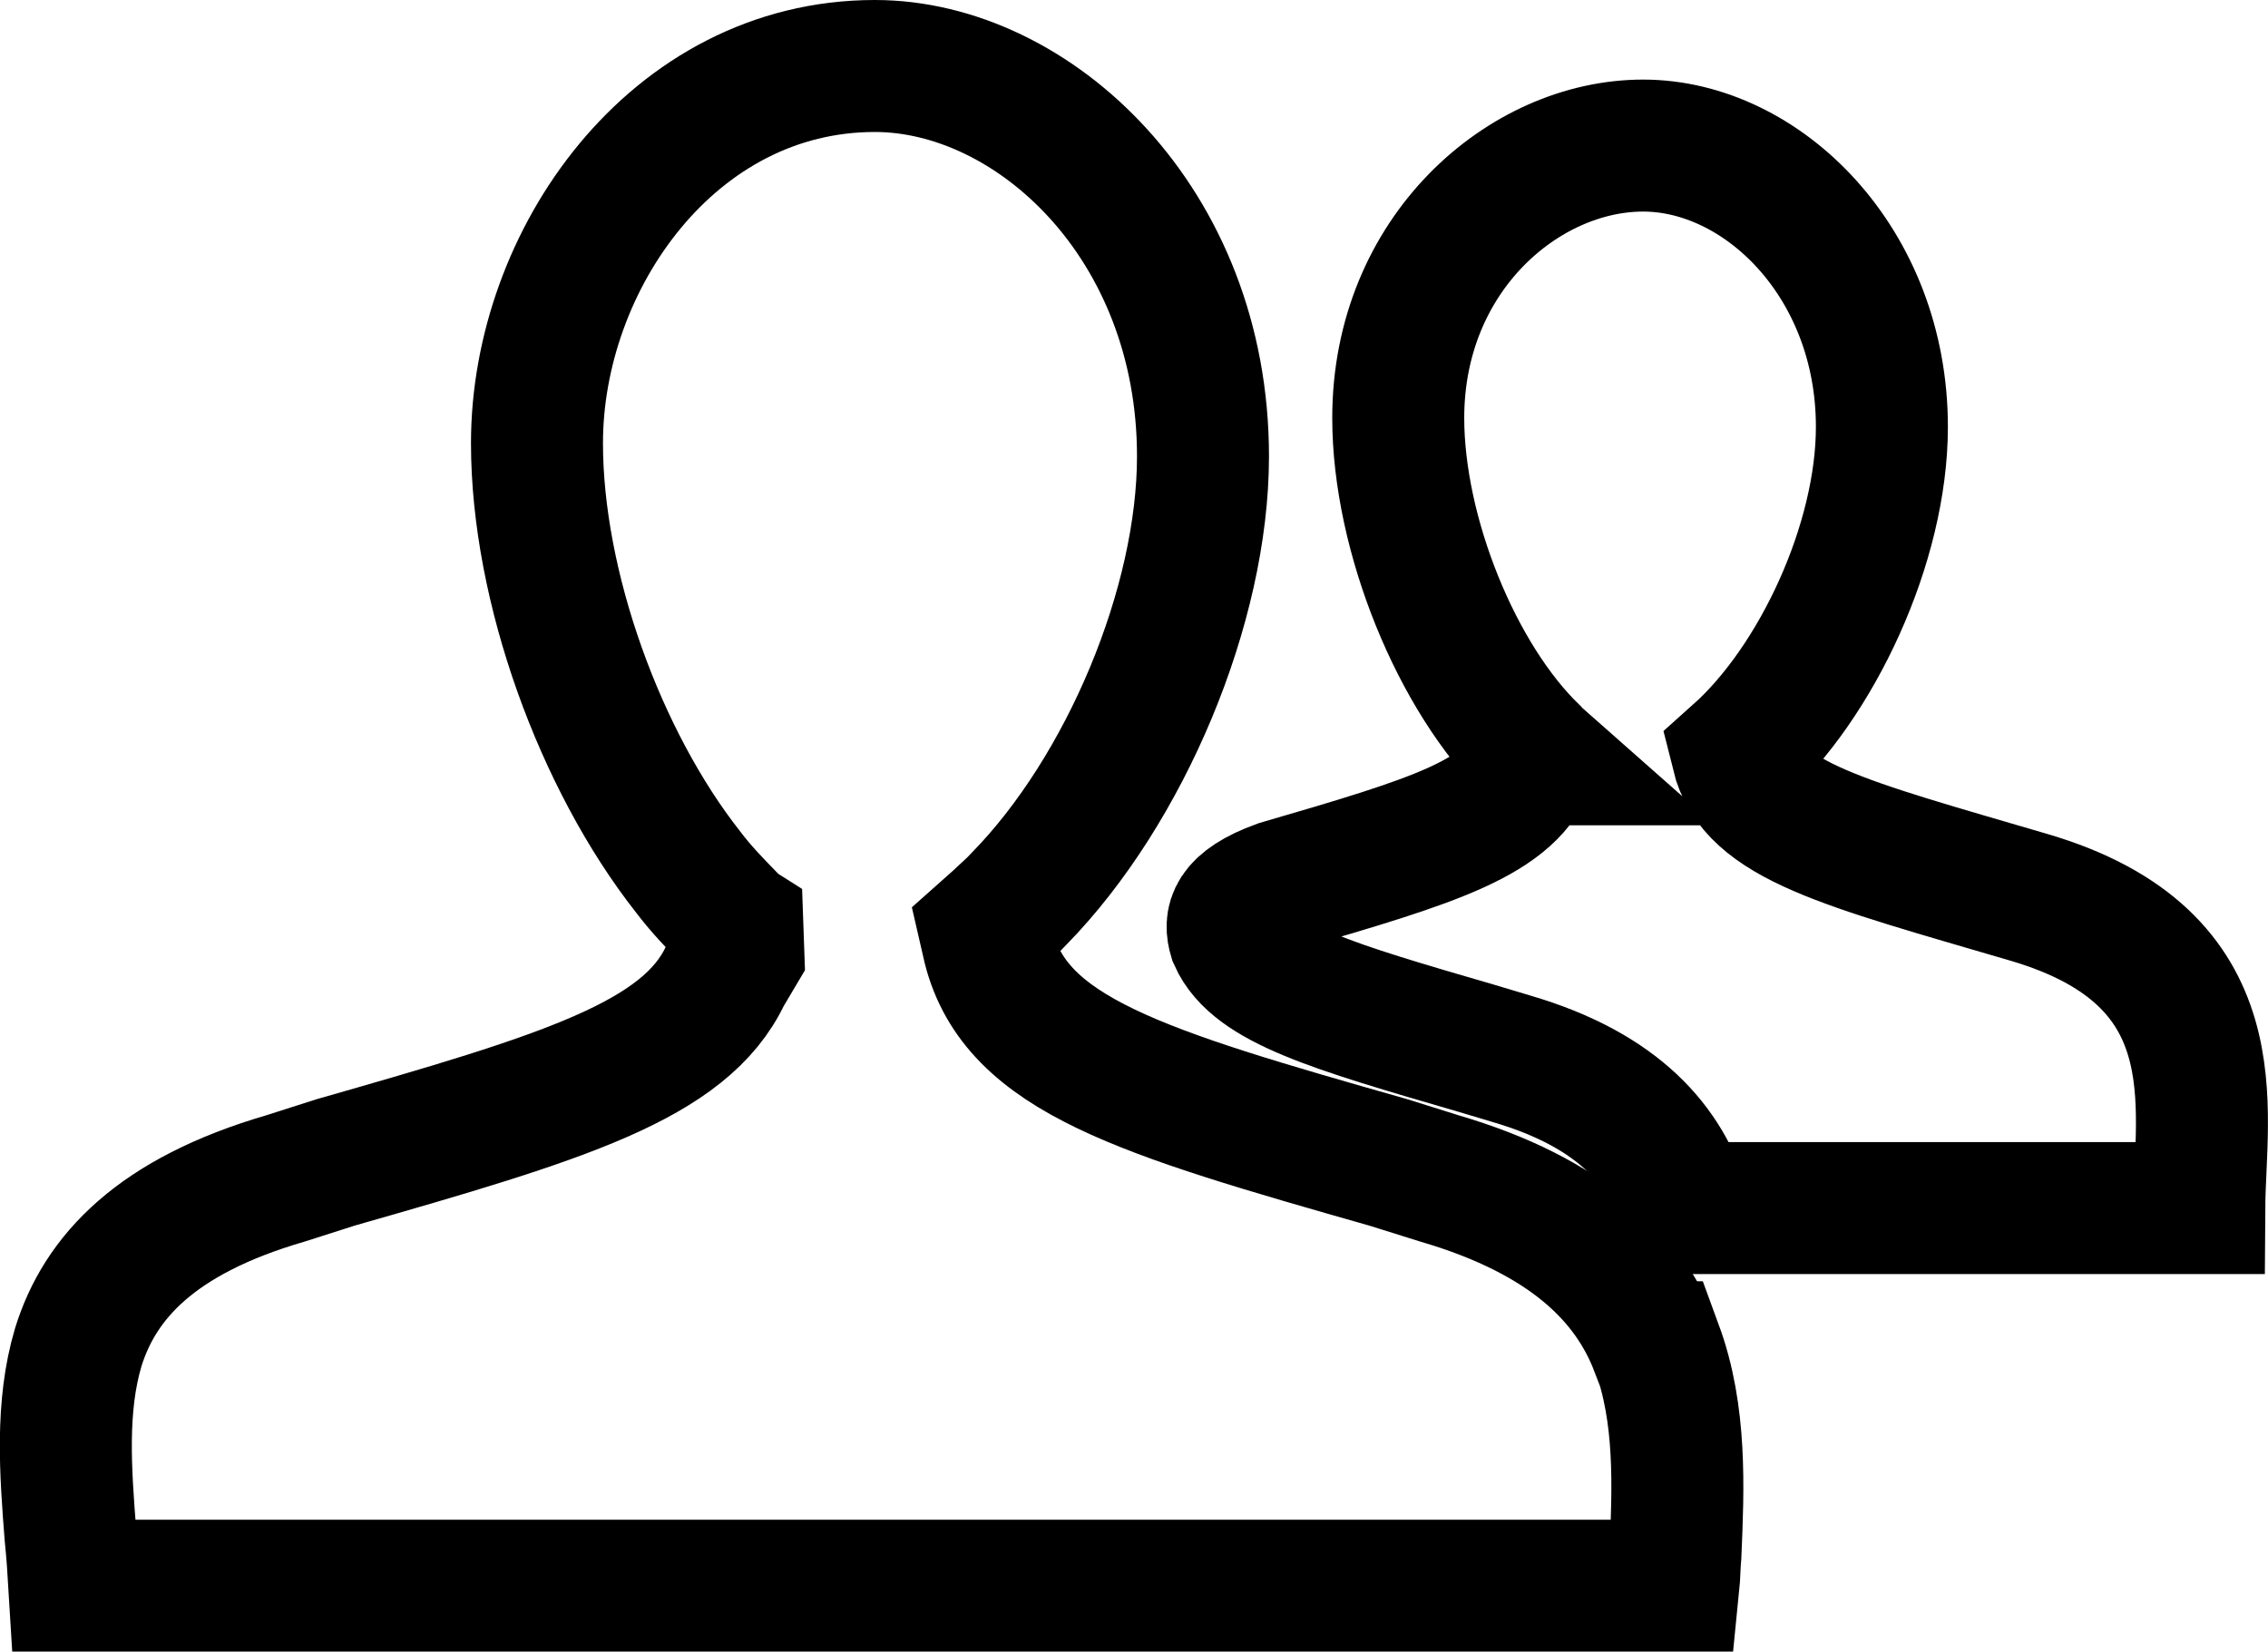 <svg xmlns="http://www.w3.org/2000/svg" xmlns:xlink="http://www.w3.org/1999/xlink" version="1.1" x="0px" y="0px" enable-background="new 0 0 100 100" xml:space="preserve" viewBox="28.92 31.96 51.55 37.54"><g><g><g><g><path fill="transparent" stroke="#000" stroke-width="3" d="M75.036,52.356c4.69,1.377,3.886,4.781,3.872,7.063h-11.7c-0.421-1.381-1.46-2.671-3.942-3.396l-0.785-0.235      c-3.284-0.955-5.042-1.471-5.502-2.506c-0.112-0.373-0.078-0.787,1.017-1.185c3.519-1.024,5.302-1.56,5.723-2.878h0.222      c-0.06-0.053-0.118-0.105-0.173-0.168c-1.739-1.677-3.067-4.949-3.067-7.591c0-3.736,2.86-6.191,5.566-6.191      c2.705,0,5.427,2.652,5.427,6.393c0,2.642-1.478,5.811-3.293,7.432C68.775,50.619,70.815,51.118,75.036,52.356z"></path></g><g><g><path fill="transparent" stroke="#000" stroke-width="3" d="M66.957,68.003H30.61c-0.022-0.364-0.045-0.728-0.089-1.157c-0.112-1.436-0.224-2.914,0.178-4.265       c0.491-1.585,1.764-2.978,4.71-3.836l1.139-0.364c5.179-1.479,7.948-2.314,8.863-4.265l0.291-0.491l-0.022-0.622       c-0.067-0.043-0.111-0.085-0.201-0.193c-0.313-0.321-0.625-0.643-0.916-1.027c-2.009-2.552-3.438-6.494-3.438-9.75       c0-4.159,3.082-8.573,7.68-8.573c3.595,0,7.458,3.558,7.458,8.872c0,3.387-1.764,7.585-4.175,10.05       c-0.157,0.173-0.335,0.321-0.491,0.472l-0.29,0.258l0.089,0.387c0.625,2.441,3.438,3.277,9.086,4.884l1.161,0.364       c2.925,0.858,4.309,2.273,4.912,3.836h0.022c0.559,1.521,0.491,3.173,0.424,4.715C66.979,67.531,66.979,67.788,66.957,68.003z"></path></g></g><g></g></g></g></g></svg>